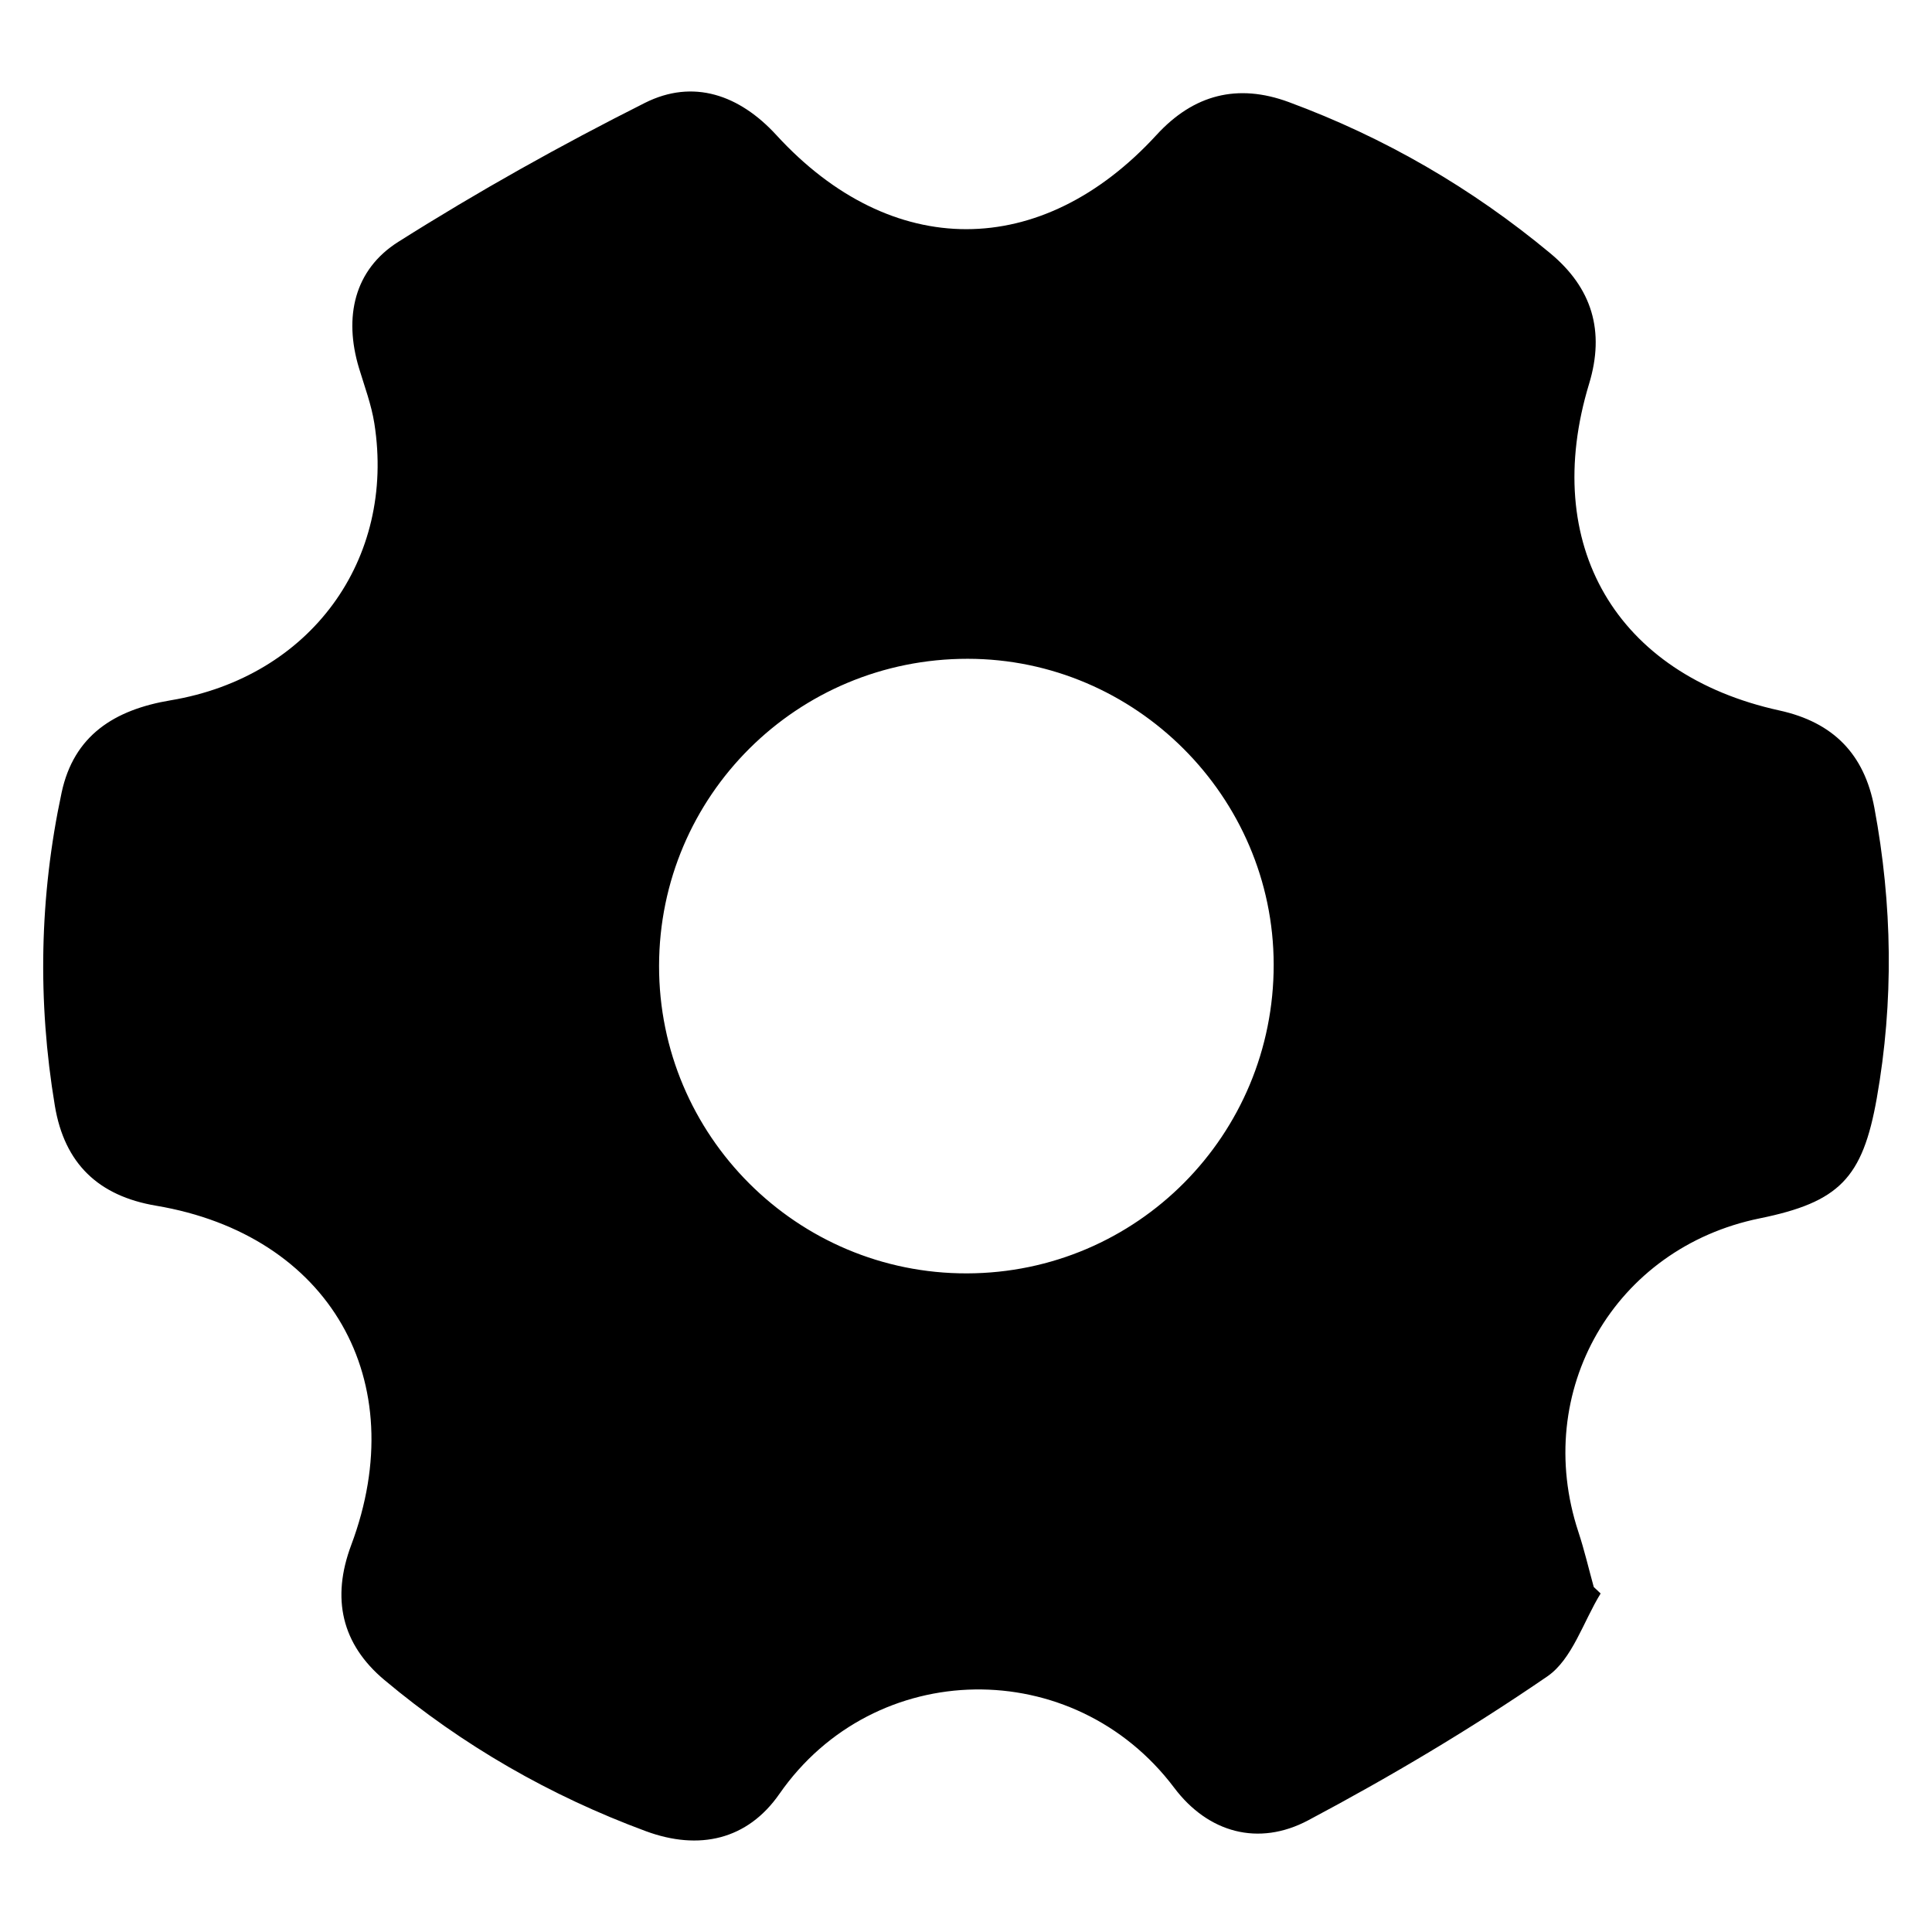 <?xml version="1.0" encoding="utf-8"?>
<!-- Generator: Adobe Illustrator 17.0.0, SVG Export Plug-In . SVG Version: 6.00 Build 0)  -->
<!DOCTYPE svg PUBLIC "-//W3C//DTD SVG 1.1//EN" "http://www.w3.org/Graphics/SVG/1.1/DTD/svg11.dtd">
<svg version="1.1" id="Layer_1" xmlns="http://www.w3.org/2000/svg" xmlns:xlink="http://www.w3.org/1999/xlink" x="0px" y="0px"
	 width="200px" height="200px" viewBox="0 0 200 200" enable-background="new 0 0 200 200" xml:space="preserve">
<g>
	<path d="M165.697,164.957c-1.799,2.922-2.935,6.811-5.522,8.585c-7.932,5.441-16.253,10.385-24.754,14.898
		c-5.14,2.729-10.36,1.289-13.863-3.365c-10.411-13.833-31.033-13.529-40.875,0.631c-3.309,4.761-8.321,5.892-13.825,3.857
		c-9.906-3.662-18.961-8.863-27.062-15.649c-4.429-3.71-5.511-8.438-3.437-13.974c6.393-17.06-2.258-32.101-20.202-35.126
		c-5.951-1.003-9.478-4.341-10.478-10.34C3.872,103.636,4.083,92.786,6.378,82.05c1.263-5.907,5.444-8.579,11.294-9.556
		c14.467-2.417,23.298-14.552,21.081-28.659c-0.306-1.946-1.017-3.832-1.59-5.73c-1.594-5.289-0.496-10.186,4.068-13.069
		c8.247-5.21,16.8-9.996,25.517-14.379c5.015-2.522,9.804-0.839,13.629,3.335c11.902,12.988,27.425,12.975,39.354-0.031
		c3.832-4.178,8.387-5.351,13.69-3.391c9.914,3.664,18.934,8.896,27.062,15.649c4.331,3.598,5.675,8.063,4.017,13.521
		c-5.053,16.642,2.782,30.099,19.704,33.808c5.571,1.221,8.794,4.512,9.831,10.078c1.865,10.009,2.023,20.03,0.248,30.063
		c-1.467,8.292-3.893,10.757-12.126,12.437c-15.031,3.067-23.581,17.883-18.762,32.461c0.618,1.87,1.064,3.797,1.59,5.698
		C165.223,164.509,165.46,164.733,165.697,164.957z M100.103,131.82c17.597-0.043,31.775-14.325,31.748-31.981
		c-0.027-17.369-14.304-31.631-31.675-31.641c-17.66-0.011-31.923,14.176-31.95,31.777
		C68.199,117.559,82.518,131.863,100.103,131.82z"/>
</g>
</svg>
